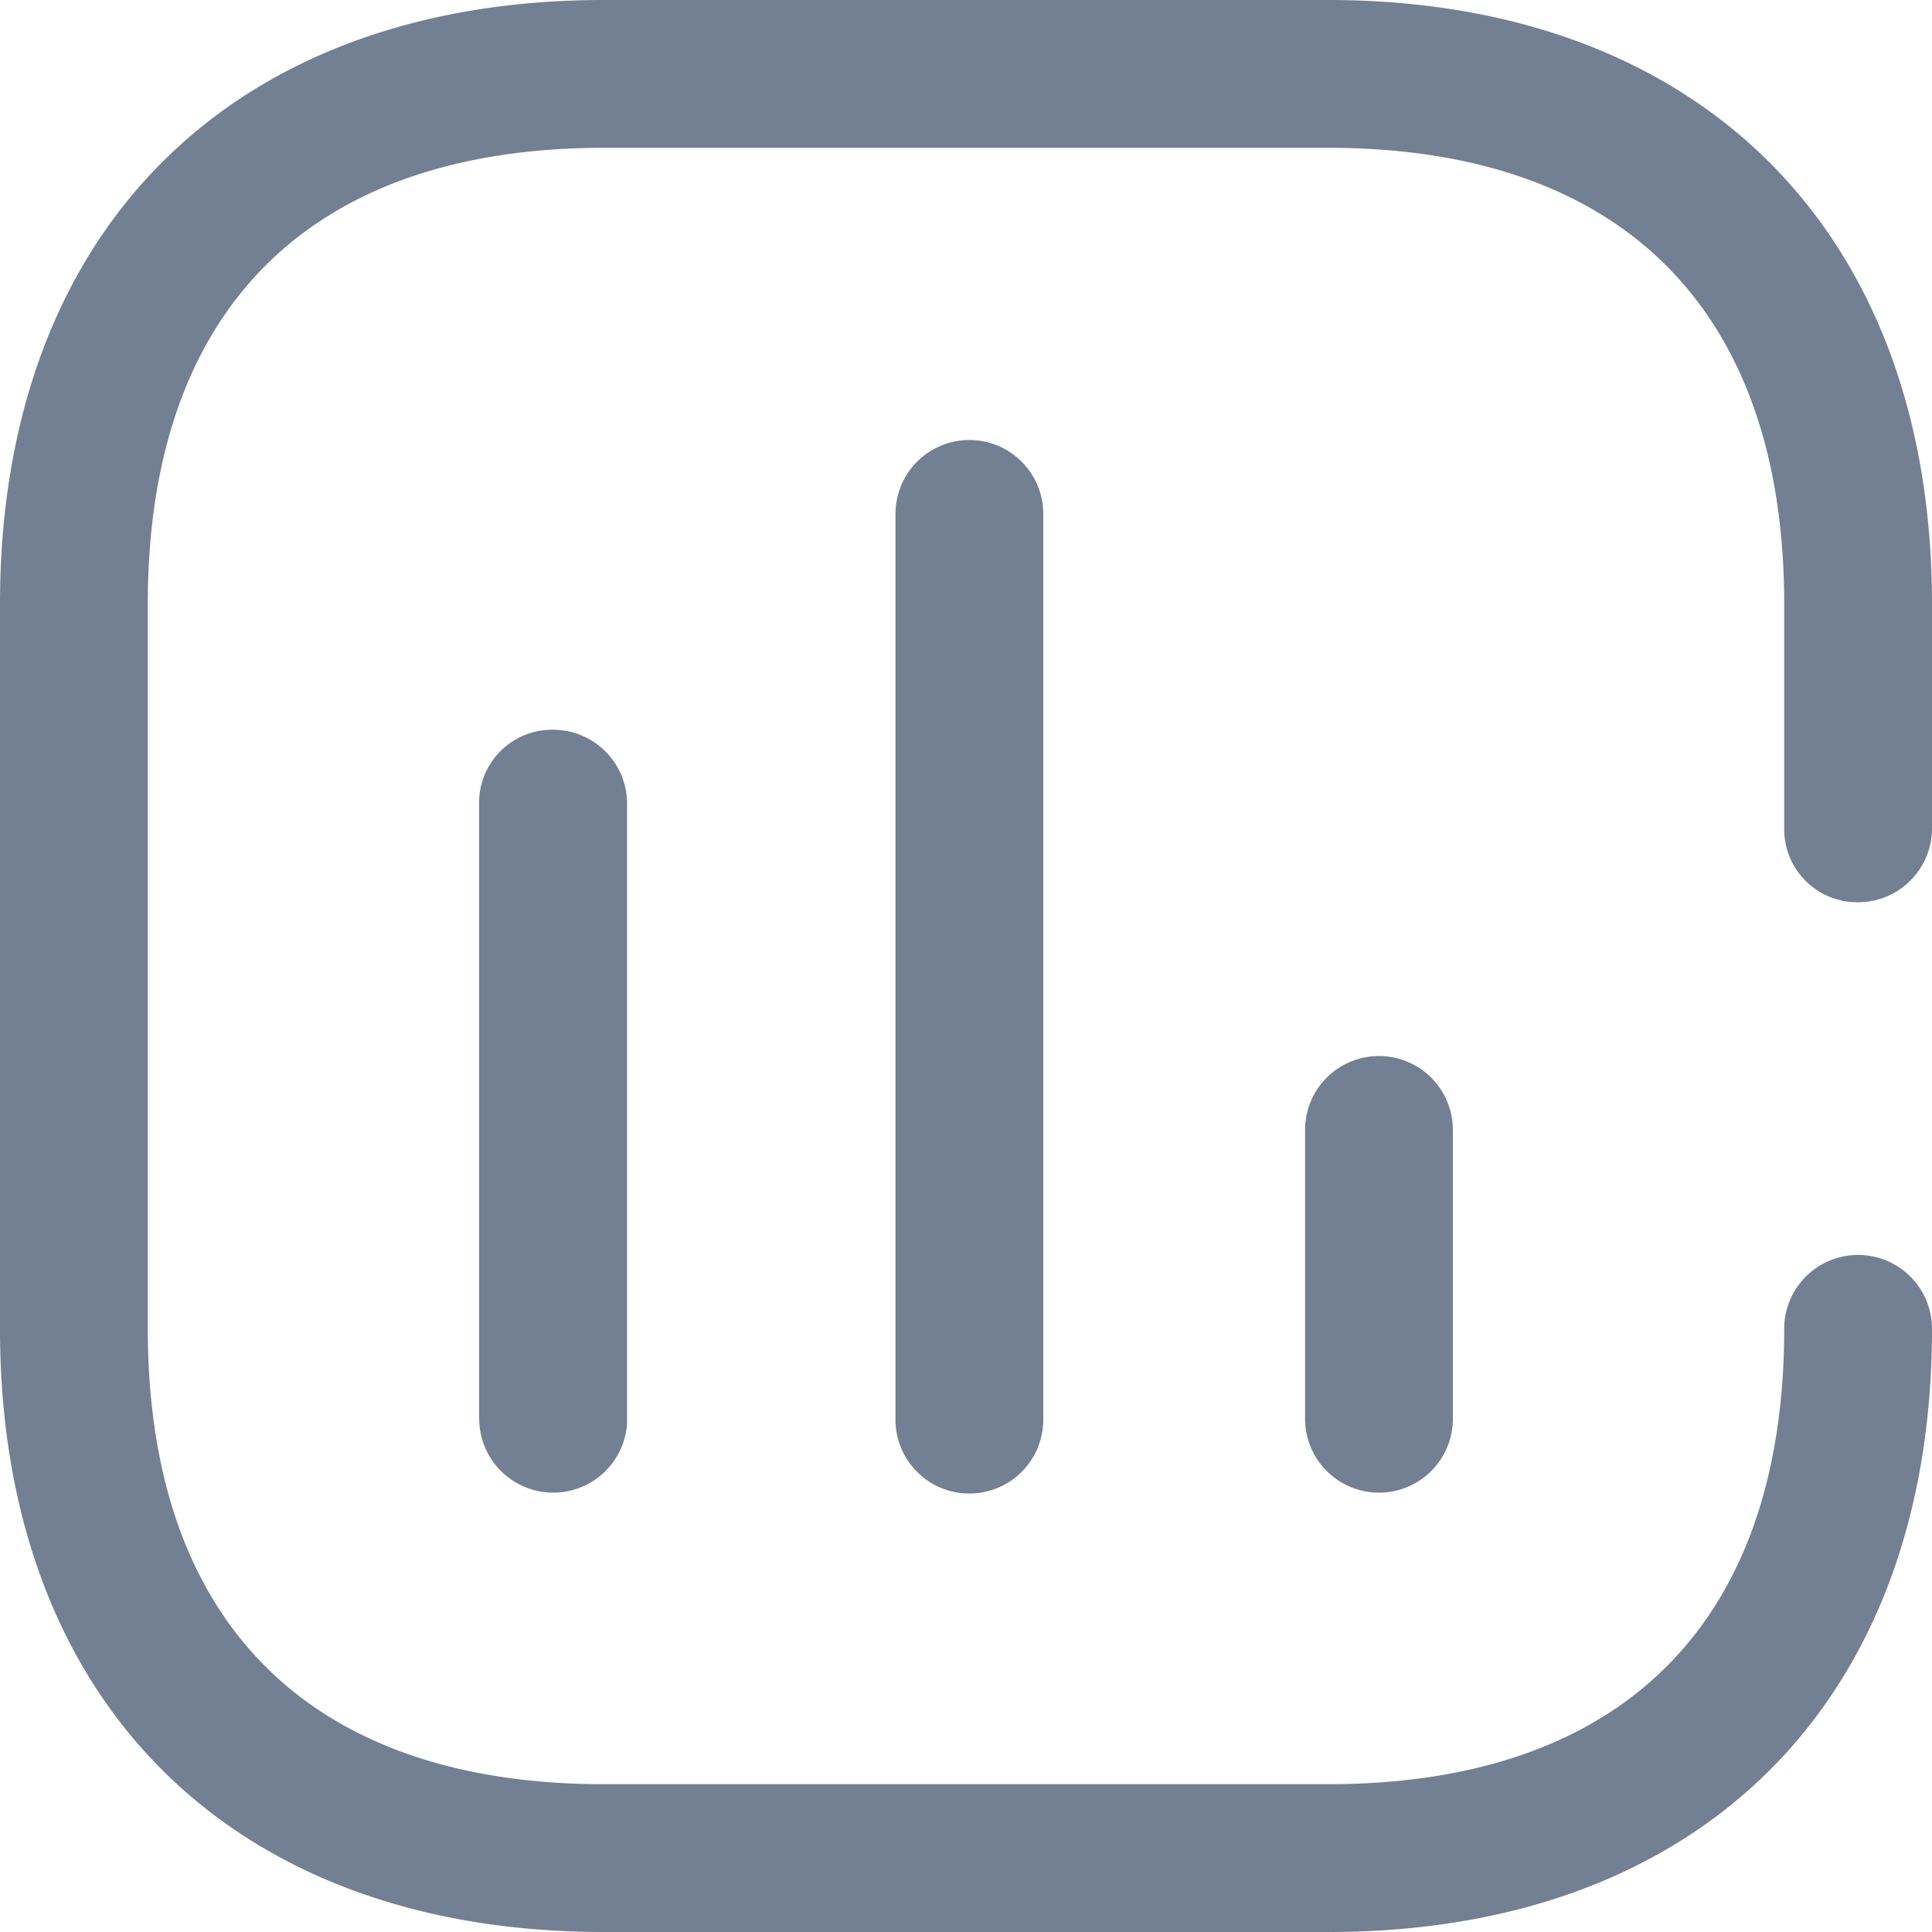 <svg width="20" height="20" fill="none" xmlns="http://www.w3.org/2000/svg"><path fill-rule="evenodd" clip-rule="evenodd" d="M20 8.575a.765.765 0 0 1-.765.765h-.009a.756.756 0 0 1-.756-.774V6.253c0-3.043-1.68-4.723-4.723-4.723H6.253c-3.052 0-4.723 1.68-4.723 4.723v7.502c0 3.044 1.68 4.715 4.723 4.715h7.494c3.052 0 4.723-1.68 4.723-4.714a.765.765 0 1 1 1.53 0C20 17.607 17.608 20 13.755 20H6.253C2.393 20 0 17.608 0 13.755V6.253C0 2.393 2.392 0 6.253 0h7.494C17.59 0 20 2.392 20 6.253v2.322ZM4.96 14.688V8.285a.756.756 0 0 1 .792-.73.765.765 0 0 1 .739.792v6.394a.766.766 0 0 1-1.53-.053ZM9.27 5.32v9.376a.765.765 0 0 0 1.53 0V5.32a.765.765 0 0 0-1.53 0Zm4.24 9.367v-2.99a.765.765 0 1 1 1.53 0v2.99a.765.765 0 0 1-1.53 0Z" fill="#737F92"/></svg>